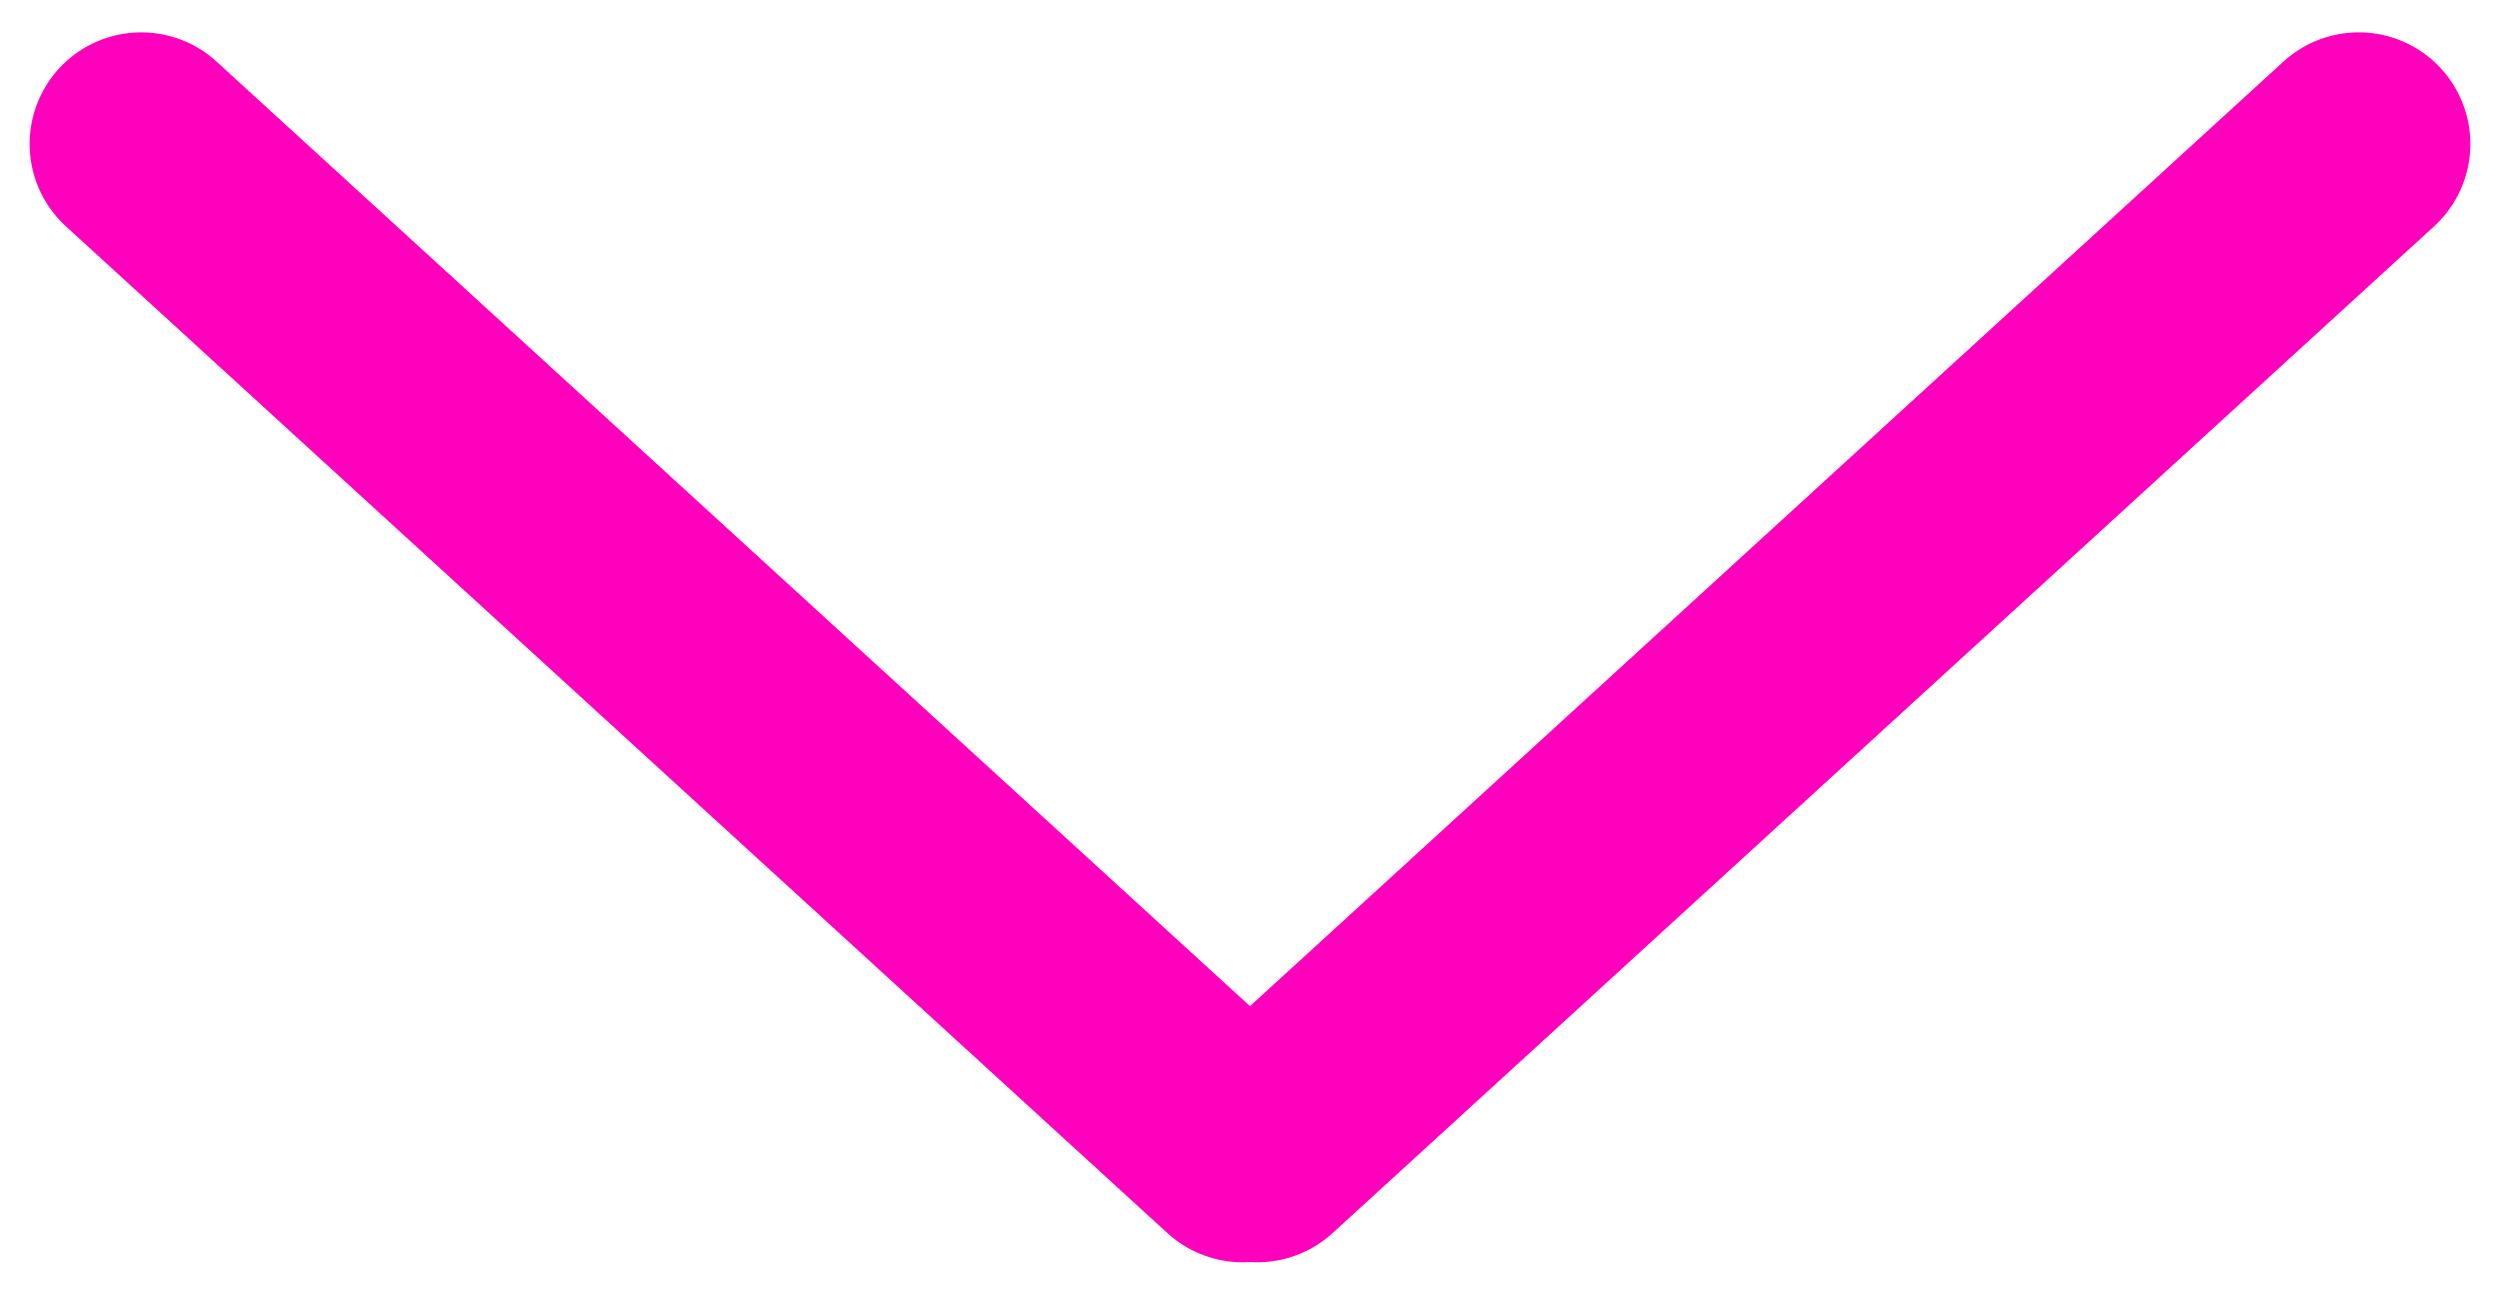 <?xml version="1.0" encoding="UTF-8"?>
<svg width="56px" height="29px" viewBox="0 0 56 29" version="1.1" xmlns="http://www.w3.org/2000/svg" xmlns:xlink="http://www.w3.org/1999/xlink">
    <!-- Generator: Sketch 55.1 (78136) - https://sketchapp.com -->
    <title>Group 20</title>
    <desc>Created with Sketch.</desc>
    <g id="Page-1" stroke="none" stroke-width="1" fill="none" fill-rule="evenodd" stroke-linecap="round">
        <g id="Desktop-HD" transform="translate(-594, -18328)" stroke="#FF00BC" stroke-width="5">
            <g id="Group-20" transform="translate(597, 18331)">
                <path d="M0.164,0.225 L24.836,22.775" id="Line"></path>
                <path d="M25.164,0.225 L49.836,22.775" id="Line" transform="translate(37.5, 11.5) scale(-1, 1) translate(-37.5, -11.5) "></path>
            </g>
        </g>
    </g>
</svg>